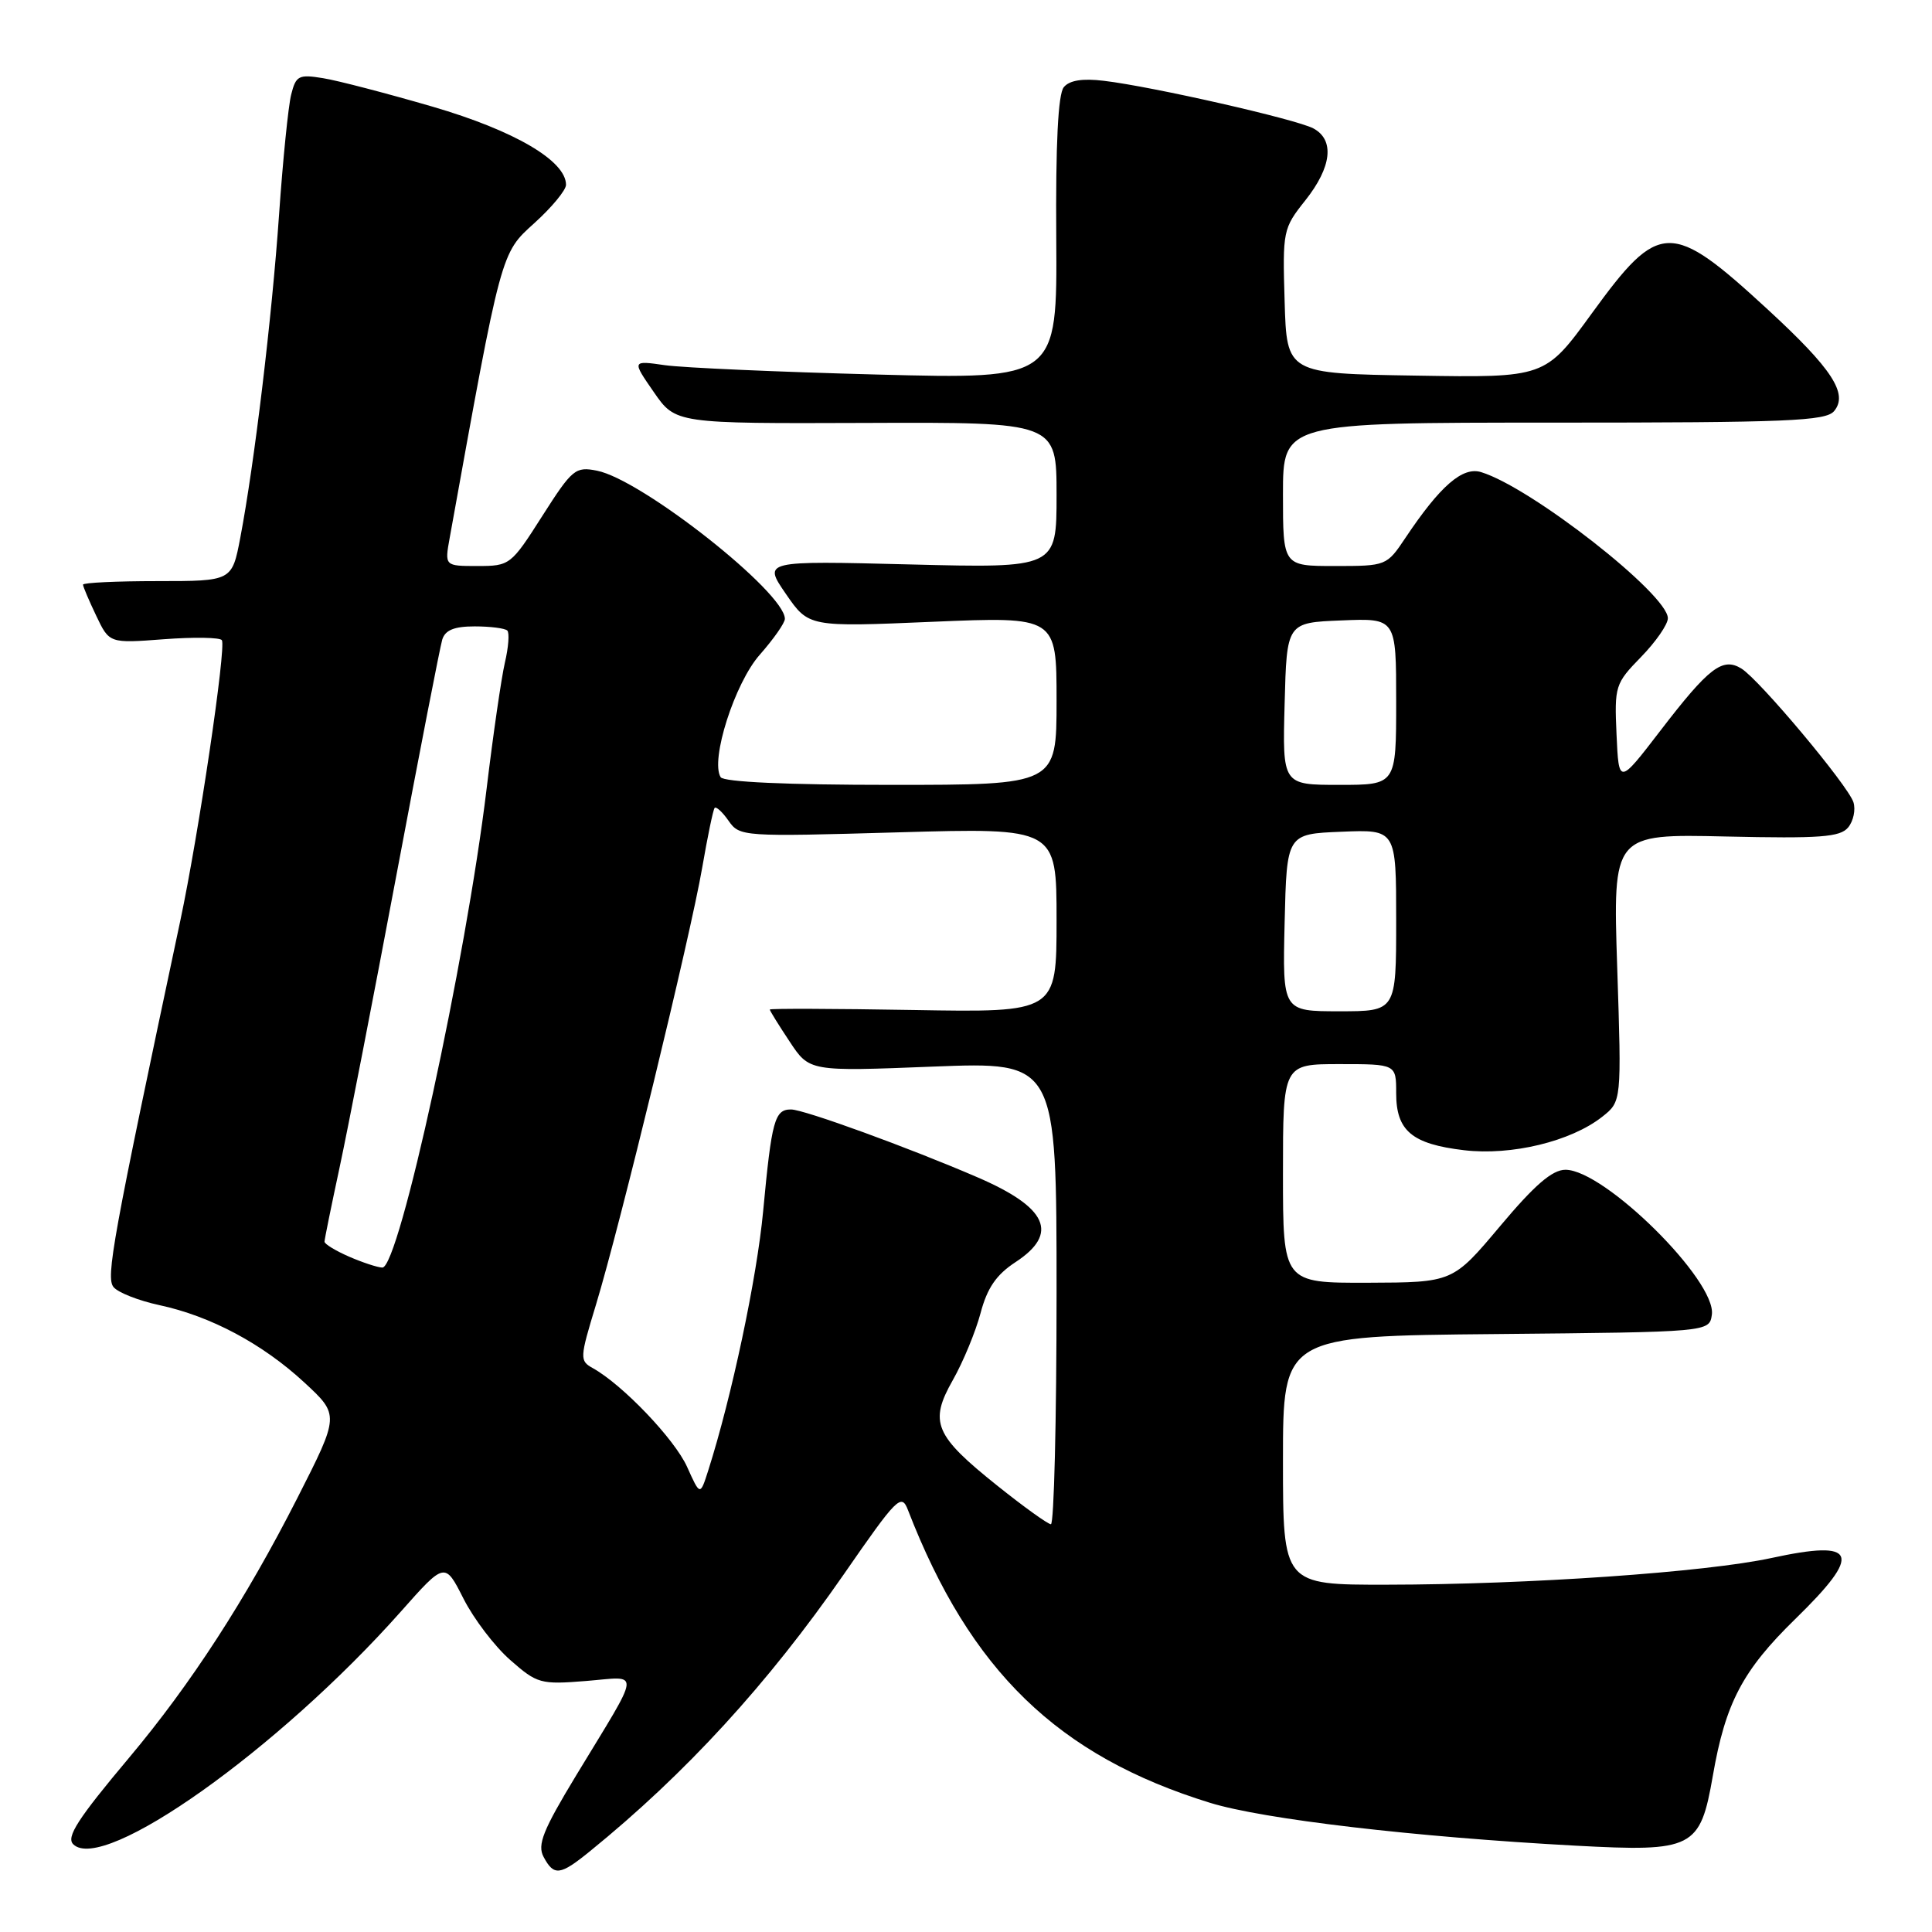 <?xml version="1.0" encoding="UTF-8" standalone="no"?>
<!DOCTYPE svg PUBLIC "-//W3C//DTD SVG 1.1//EN" "http://www.w3.org/Graphics/SVG/1.1/DTD/svg11.dtd" >
<svg xmlns="http://www.w3.org/2000/svg" xmlns:xlink="http://www.w3.org/1999/xlink" version="1.1" viewBox="0 0 256 256">
 <g >
 <path fill="currentColor"
d=" M 78.17 245.30 C 90.84 235.02 101.74 223.13 111.82 208.59 C 118.88 198.39 119.44 197.83 120.31 200.09 C 128.55 221.39 140.17 232.66 160.33 238.88 C 167.39 241.06 187.43 243.41 208.76 244.56 C 224.38 245.40 225.28 244.94 226.96 235.30 C 228.63 225.66 230.90 221.34 237.88 214.53 C 246.84 205.79 246.13 203.97 234.74 206.44 C 226.01 208.33 202.54 209.96 183.75 209.98 C 170.00 210.00 170.00 210.00 170.00 193.52 C 170.00 177.03 170.00 177.03 198.25 176.77 C 226.50 176.50 226.50 176.50 226.83 174.20 C 227.46 169.71 212.60 155.00 207.43 155.00 C 205.68 155.00 203.35 157.01 198.77 162.47 C 192.50 169.93 192.50 169.93 181.25 169.97 C 170.00 170.00 170.00 170.00 170.00 155.50 C 170.00 141.00 170.00 141.00 177.50 141.00 C 185.00 141.00 185.00 141.00 185.00 144.85 C 185.00 149.84 187.08 151.59 194.00 152.41 C 200.27 153.15 208.15 151.25 212.30 147.98 C 214.87 145.95 214.87 145.95 214.29 128.23 C 213.71 110.50 213.71 110.50 228.66 110.84 C 241.19 111.12 243.82 110.93 244.89 109.64 C 245.59 108.79 245.90 107.29 245.59 106.30 C 244.87 104.07 233.14 90.07 230.75 88.59 C 228.25 87.05 226.44 88.44 220.00 96.83 C 214.50 103.99 214.50 103.99 214.20 97.34 C 213.91 90.90 214.02 90.57 217.45 87.05 C 219.40 85.05 221.00 82.74 221.00 81.92 C 221.00 78.76 202.90 64.59 196.26 62.56 C 193.80 61.80 190.84 64.37 186.24 71.25 C 183.75 74.98 183.69 75.00 176.87 75.00 C 170.00 75.00 170.00 75.00 170.00 65.50 C 170.00 56.00 170.00 56.00 205.88 56.00 C 236.90 56.00 241.93 55.79 243.03 54.47 C 244.93 52.18 242.78 48.88 234.25 41.02 C 221.38 29.17 219.88 29.20 210.92 41.53 C 204.73 50.05 204.73 50.05 187.62 49.77 C 170.50 49.50 170.50 49.50 170.22 39.93 C 169.94 30.59 170.00 30.27 172.97 26.54 C 176.47 22.13 176.87 18.53 174.02 17.01 C 171.77 15.81 152.71 11.47 146.29 10.71 C 143.45 10.36 141.71 10.64 140.96 11.55 C 140.20 12.46 139.87 19.07 139.96 31.58 C 140.08 50.25 140.08 50.25 116.29 49.63 C 103.21 49.29 90.53 48.73 88.11 48.39 C 83.73 47.76 83.73 47.76 86.63 51.95 C 89.52 56.13 89.52 56.13 114.76 56.04 C 140.00 55.94 140.00 55.94 140.00 65.61 C 140.00 75.28 140.00 75.28 120.56 74.79 C 101.11 74.30 101.11 74.30 104.13 78.69 C 107.16 83.09 107.16 83.09 123.58 82.39 C 140.00 81.70 140.00 81.70 140.00 92.85 C 140.00 104.00 140.00 104.00 118.06 104.00 C 104.29 104.00 95.88 103.62 95.49 102.98 C 94.09 100.72 97.36 90.49 100.68 86.75 C 102.50 84.68 104.00 82.55 104.00 82.00 C 104.00 78.49 85.07 63.56 79.11 62.37 C 76.24 61.80 75.83 62.14 71.85 68.38 C 67.71 74.88 67.56 75.00 63.27 75.00 C 58.91 75.00 58.91 75.00 59.59 71.25 C 66.47 33.11 66.34 33.59 70.82 29.55 C 73.12 27.47 75.00 25.19 75.00 24.49 C 75.00 21.31 68.18 17.31 57.34 14.14 C 51.29 12.38 44.75 10.67 42.81 10.36 C 39.58 9.83 39.21 10.02 38.58 12.54 C 38.20 14.06 37.48 21.20 36.98 28.40 C 36.03 42.09 33.71 61.43 31.84 71.25 C 30.74 77.00 30.74 77.00 20.87 77.00 C 15.44 77.00 11.00 77.21 11.00 77.47 C 11.00 77.72 11.79 79.58 12.75 81.59 C 14.49 85.25 14.49 85.25 21.73 84.70 C 25.72 84.40 29.17 84.46 29.40 84.83 C 29.99 85.79 26.31 110.61 23.89 122.00 C 14.89 164.36 14.00 169.29 15.05 170.55 C 15.64 171.27 18.36 172.34 21.09 172.93 C 27.91 174.39 34.77 178.05 40.32 183.18 C 44.99 187.50 44.99 187.50 39.40 198.50 C 32.55 211.96 25.31 223.13 17.12 232.89 C 10.31 241.00 8.75 243.42 9.70 244.37 C 13.64 248.31 36.91 231.79 53.10 213.56 C 58.95 206.96 58.95 206.96 61.41 211.82 C 62.76 214.49 65.55 218.16 67.61 219.96 C 71.18 223.10 71.63 223.22 77.65 222.74 C 84.96 222.15 85.09 220.83 76.35 235.24 C 71.94 242.52 71.17 244.45 72.03 246.05 C 73.40 248.62 74.21 248.52 78.17 245.30 Z  M 132.20 196.90 C 123.82 190.21 123.08 188.46 126.26 182.86 C 127.62 180.46 129.27 176.47 129.93 173.99 C 130.81 170.66 132.02 168.90 134.56 167.24 C 140.36 163.44 138.81 160.00 129.50 155.99 C 120.39 152.06 106.53 147.01 104.82 147.01 C 102.64 147.00 102.25 148.45 101.12 160.50 C 100.29 169.34 96.96 185.08 93.84 194.86 C 92.77 198.21 92.77 198.21 91.04 194.36 C 89.39 190.70 82.53 183.51 78.56 181.29 C 76.79 180.31 76.81 179.98 78.97 172.88 C 82.14 162.46 91.50 123.96 93.04 115.00 C 93.75 110.88 94.49 107.30 94.69 107.06 C 94.88 106.82 95.72 107.58 96.54 108.76 C 98.01 110.86 98.39 110.88 119.02 110.29 C 140.00 109.69 140.00 109.69 140.00 121.92 C 140.00 134.16 140.00 134.16 121.00 133.83 C 110.55 133.65 102.00 133.62 102.00 133.77 C 102.00 133.92 103.18 135.83 104.63 138.01 C 107.25 141.98 107.25 141.98 123.63 141.33 C 140.00 140.69 140.00 140.69 140.00 171.34 C 140.00 188.20 139.66 201.98 139.25 201.97 C 138.84 201.95 135.66 199.67 132.20 196.90 Z  M 46.25 166.51 C 44.46 165.73 43.00 164.84 43.00 164.53 C 43.00 164.22 43.90 159.81 44.99 154.73 C 46.08 149.65 49.47 132.22 52.52 116.00 C 55.57 99.78 58.31 85.71 58.60 84.75 C 58.99 83.49 60.18 83.00 62.90 83.00 C 64.97 83.00 66.91 83.25 67.22 83.55 C 67.52 83.85 67.38 85.77 66.90 87.80 C 66.43 89.84 65.34 97.35 64.48 104.50 C 61.73 127.35 52.87 168.04 50.66 167.96 C 50.02 167.94 48.04 167.29 46.25 166.51 Z  M 170.22 122.25 C 170.50 110.50 170.50 110.50 177.75 110.21 C 185.00 109.91 185.00 109.91 185.00 121.96 C 185.00 134.00 185.00 134.00 177.47 134.00 C 169.94 134.00 169.94 134.00 170.22 122.25 Z  M 170.22 93.25 C 170.50 82.50 170.50 82.50 177.75 82.21 C 185.00 81.91 185.00 81.91 185.00 92.96 C 185.00 104.00 185.00 104.00 177.47 104.00 C 169.93 104.00 169.93 104.00 170.22 93.25 Z "/>
</g>
</svg>